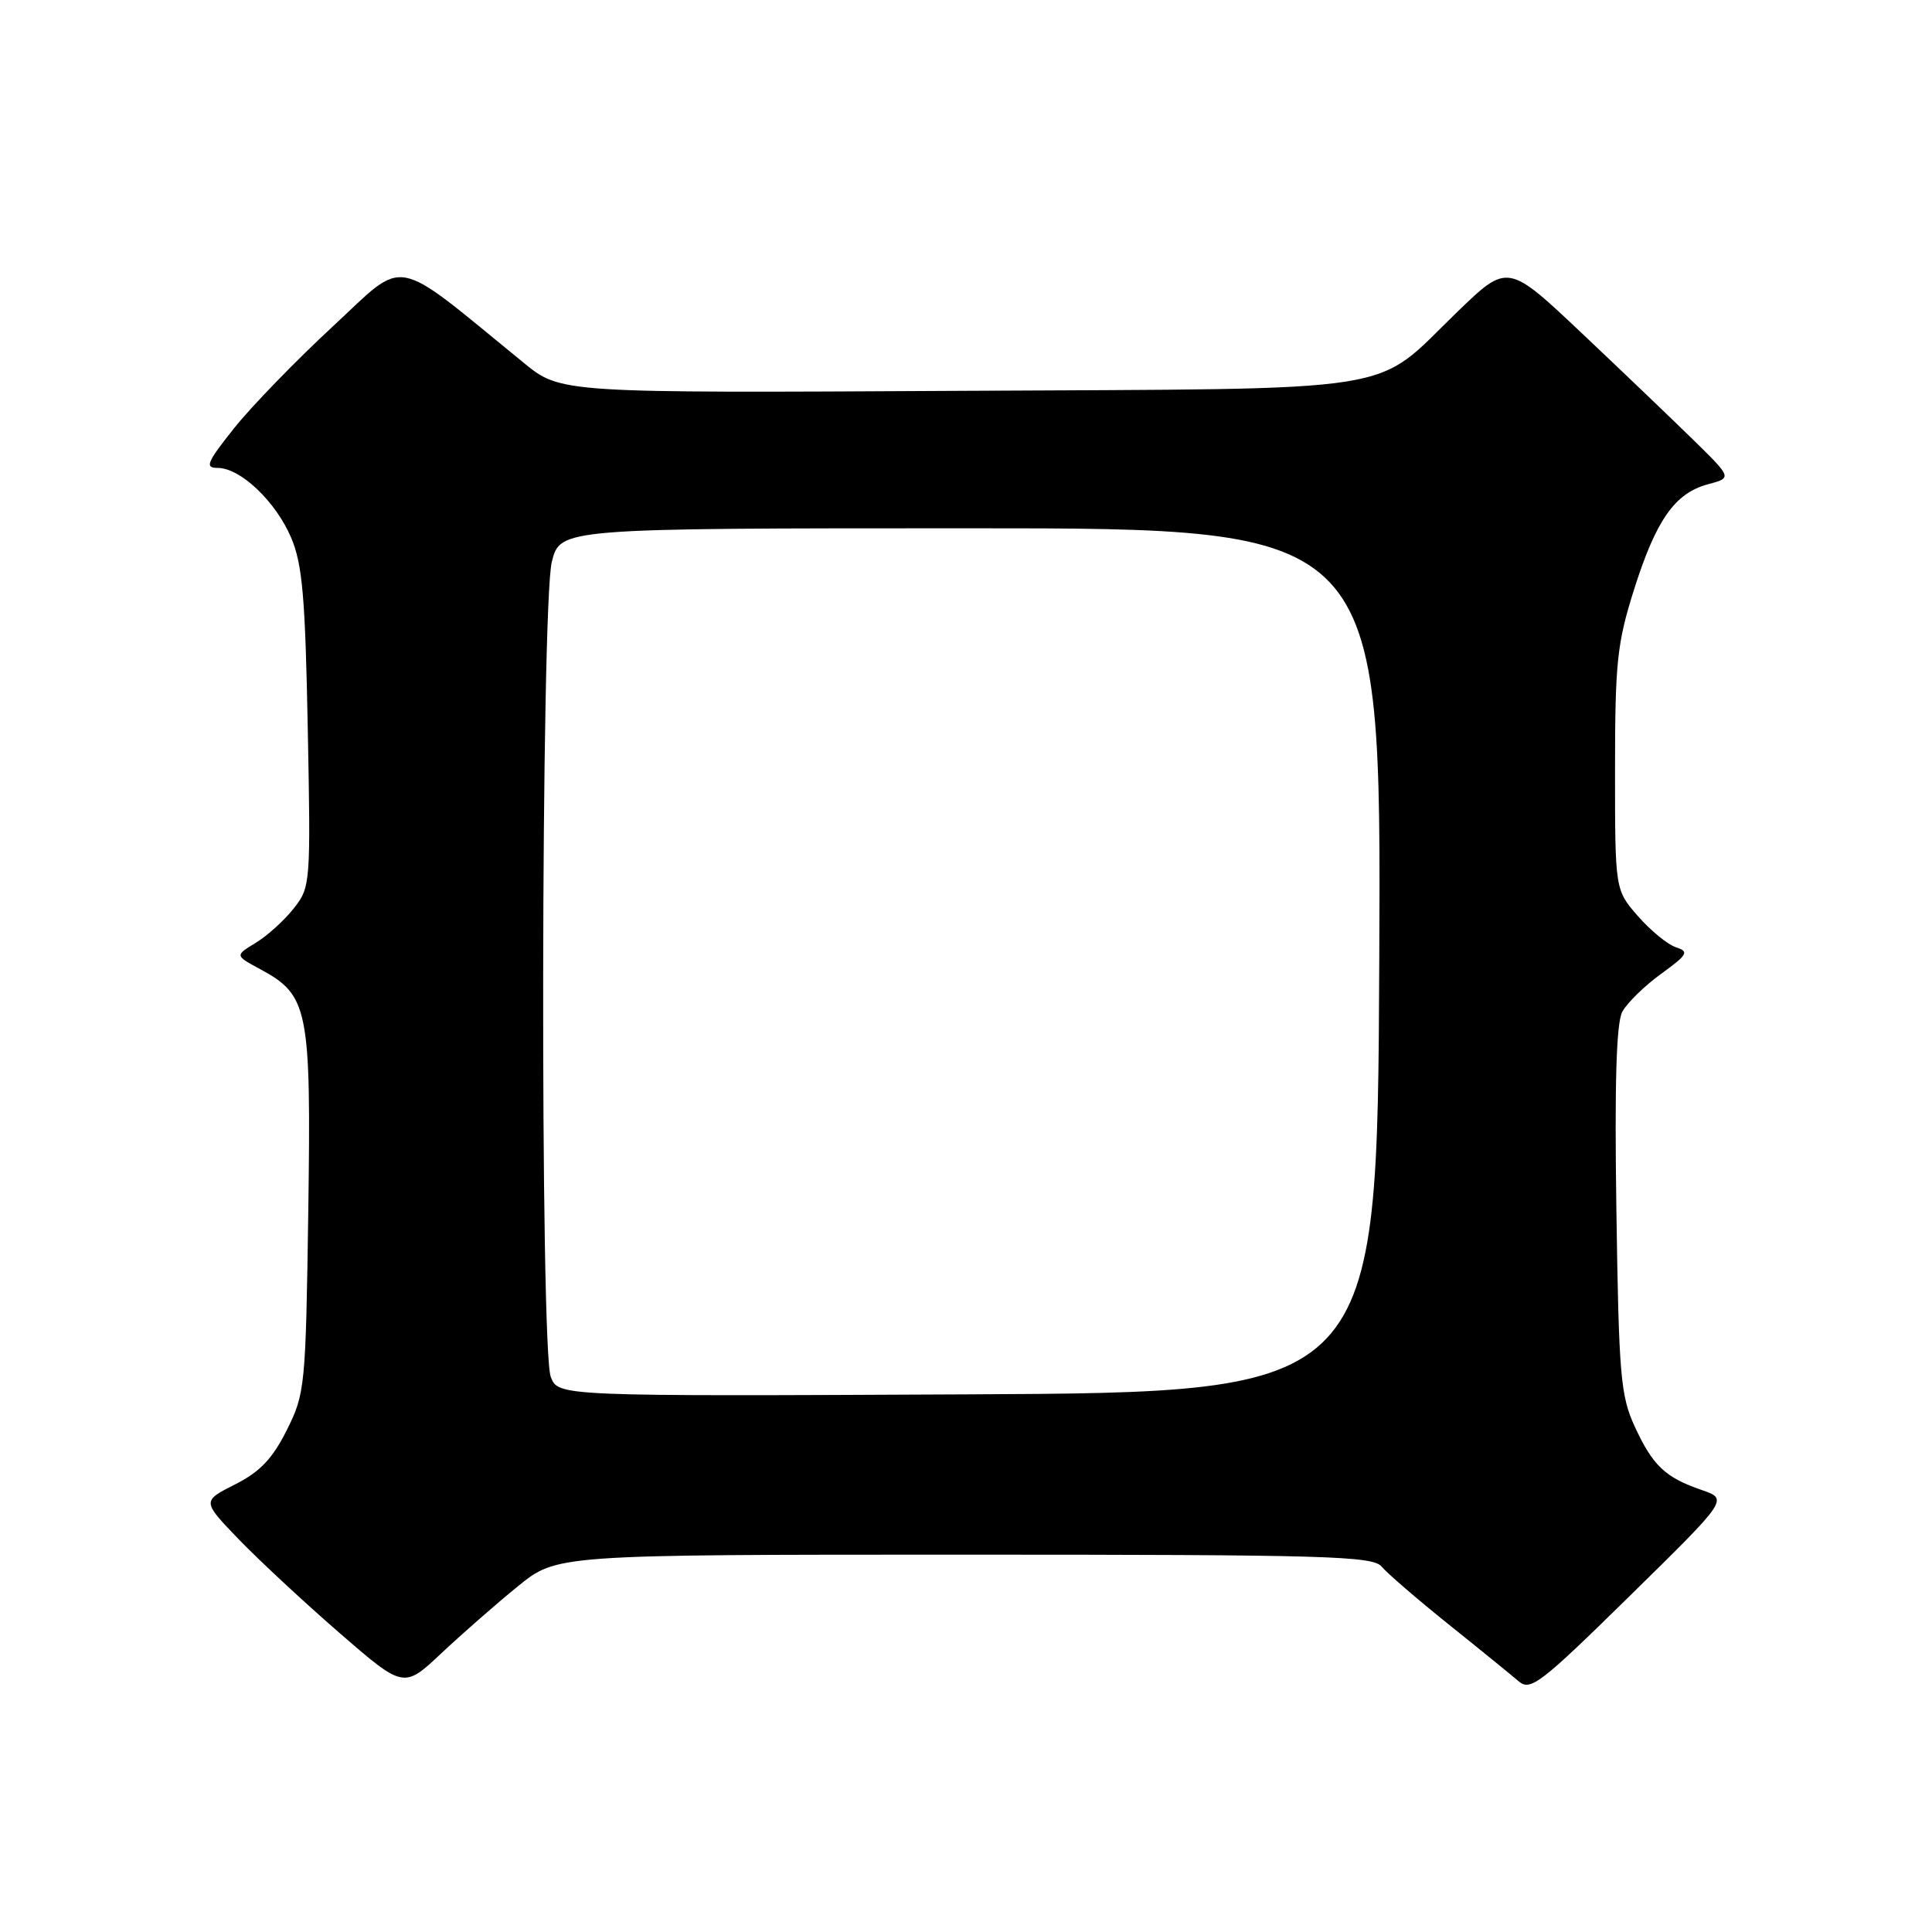 <?xml version="1.0" encoding="UTF-8" standalone="no"?>
<!DOCTYPE svg PUBLIC "-//W3C//DTD SVG 1.1//EN" "http://www.w3.org/Graphics/SVG/1.1/DTD/svg11.dtd" >
<svg xmlns="http://www.w3.org/2000/svg" xmlns:xlink="http://www.w3.org/1999/xlink" version="1.1" viewBox="0 0 256 256">
 <g >
 <path fill="currentColor"
d=" M 68.64 210.18 C 73.78 206.00 73.78 206.00 127.77 206.00 C 175.77 206.00 181.90 206.18 183.07 207.58 C 183.79 208.45 187.78 211.89 191.94 215.23 C 196.10 218.56 200.27 221.96 201.22 222.77 C 202.79 224.12 204.08 223.13 215.97 211.45 C 229.01 198.65 229.01 198.65 225.50 197.44 C 220.64 195.77 219.00 194.21 216.60 189.00 C 214.73 184.92 214.50 182.22 214.18 160.35 C 213.93 143.54 214.17 135.56 214.96 134.07 C 215.59 132.90 217.90 130.64 220.09 129.05 C 223.62 126.49 223.85 126.09 222.10 125.53 C 221.01 125.19 218.75 123.34 217.06 121.42 C 214.00 117.93 214.00 117.93 214.00 102.02 C 214.00 87.82 214.27 85.25 216.50 78.18 C 219.43 68.90 221.92 65.35 226.31 64.17 C 229.50 63.32 229.50 63.32 224.50 58.41 C 221.74 55.71 215.06 49.31 209.64 44.19 C 199.78 34.88 199.78 34.88 193.14 41.29 C 181.69 52.34 187.23 51.46 126.90 51.79 C 74.30 52.08 74.30 52.08 69.40 48.08 C 51.69 33.63 54.01 34.08 44.10 43.25 C 39.20 47.79 33.31 53.86 31.01 56.75 C 27.40 61.29 27.10 62.00 28.84 62.00 C 31.86 62.00 36.55 66.46 38.58 71.25 C 40.07 74.76 40.45 79.14 40.78 96.50 C 41.18 117.08 41.14 117.56 38.93 120.36 C 37.69 121.94 35.43 123.99 33.90 124.92 C 31.12 126.61 31.12 126.61 34.46 128.41 C 40.88 131.87 41.23 133.63 40.85 160.50 C 40.51 183.76 40.42 184.66 38.00 189.50 C 36.10 193.29 34.45 195.03 31.13 196.70 C 26.77 198.91 26.77 198.91 31.63 203.96 C 34.31 206.74 40.33 212.33 45.00 216.39 C 53.50 223.75 53.50 223.75 58.50 219.05 C 61.25 216.47 65.81 212.47 68.64 210.18 Z  M 72.98 182.44 C 71.55 178.69 71.68 80.16 73.12 74.44 C 74.24 70.00 74.24 70.00 128.63 70.00 C 183.02 70.00 183.02 70.00 182.76 127.25 C 182.50 184.50 182.50 184.50 128.23 184.76 C 73.96 185.02 73.96 185.02 72.98 182.44 Z "/>
</g>
</svg>